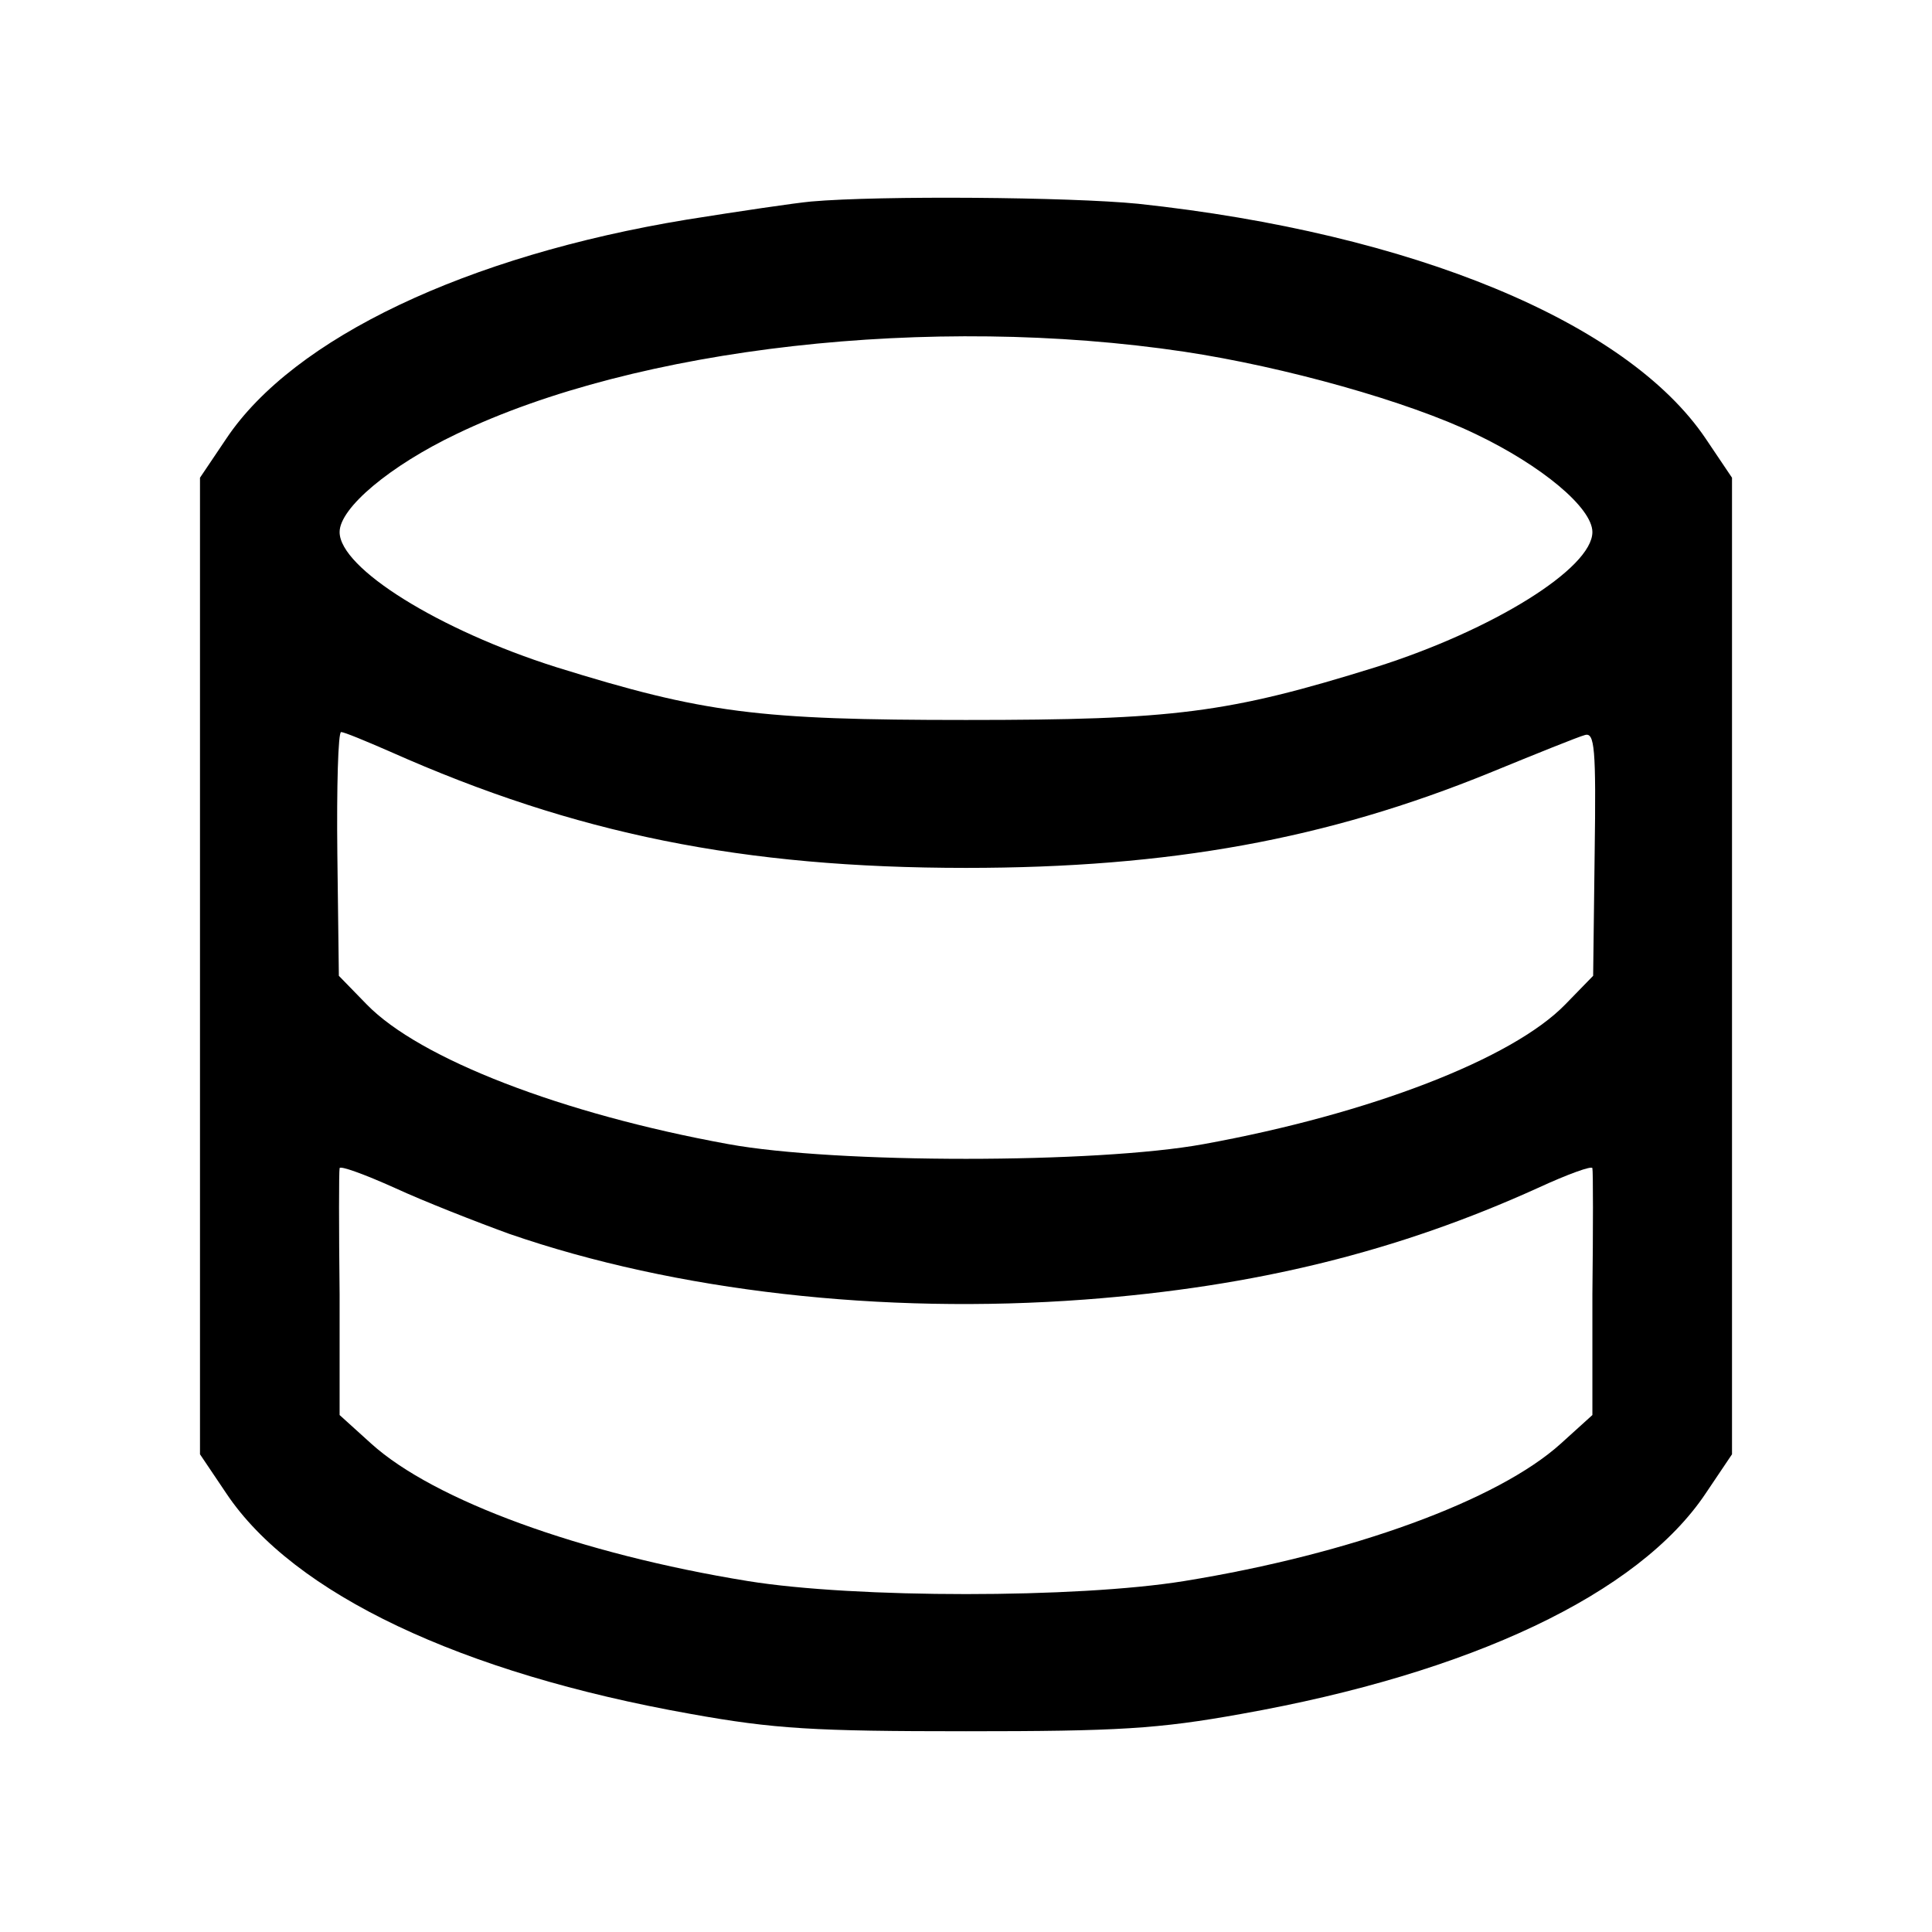 <?xml version="1.0" standalone="no"?>
<!DOCTYPE svg PUBLIC "-//W3C//DTD SVG 20010904//EN"
 "http://www.w3.org/TR/2001/REC-SVG-20010904/DTD/svg10.dtd">
<svg version="1.0" xmlns="http://www.w3.org/2000/svg"
 width="256pt" height="256pt" viewBox="0 0 256 256"
 preserveAspectRatio="xMidYMid meet">

<g transform="translate(0,256) scale(0.1,-0.1)"
fill="#000000" stroke="none">
<path d="M1075 2293 c-22 -2 -96 -13 -165 -24 -292 -48 -521 -157 -610 -290
l-35 -52 0 -647 0 -647 35 -52 c89 -133 311 -238 615 -292 111 -20 164 -23
365 -23 201 0 254 3 365 23 304 54 526 159 615 292 l35 52 0 647 0 647 -35 52
c-104 154 -388 272 -752 311 -91 9 -342 11 -433 3z m494 -199 c133 -20 297
-66 386 -109 88 -42 155 -98 155 -130 0 -48 -132 -130 -287 -179 -196 -61
-267 -70 -543 -70 -276 0 -347 9 -543 70 -155 49 -287 131 -287 179 0 32 67
88 155 130 239 115 629 159 964 109z m-1052 -530 c245 -109 467 -154 763 -154
270 0 478 38 694 126 61 25 118 48 126 50 13 4 15 -17 13 -157 l-2 -162 -37
-38 c-70 -72 -259 -145 -479 -185 -142 -26 -488 -26 -630 0 -220 40 -409 113
-479 185 l-37 38 -2 161 c-1 89 1 162 5 162 4 0 33 -12 65 -26z m158 -639
c220 -76 494 -107 762 -87 227 17 416 64 601 148 39 18 72 30 72 26 1 -4 1
-79 0 -167 l0 -160 -42 -38 c-83 -75 -277 -146 -499 -182 -142 -23 -436 -23
-578 0 -222 36 -416 107 -499 182 l-42 38 0 160 c-1 88 -1 163 0 167 0 4 33
-8 73 -26 39 -18 108 -45 152 -61z"/>
</g>
</svg>
